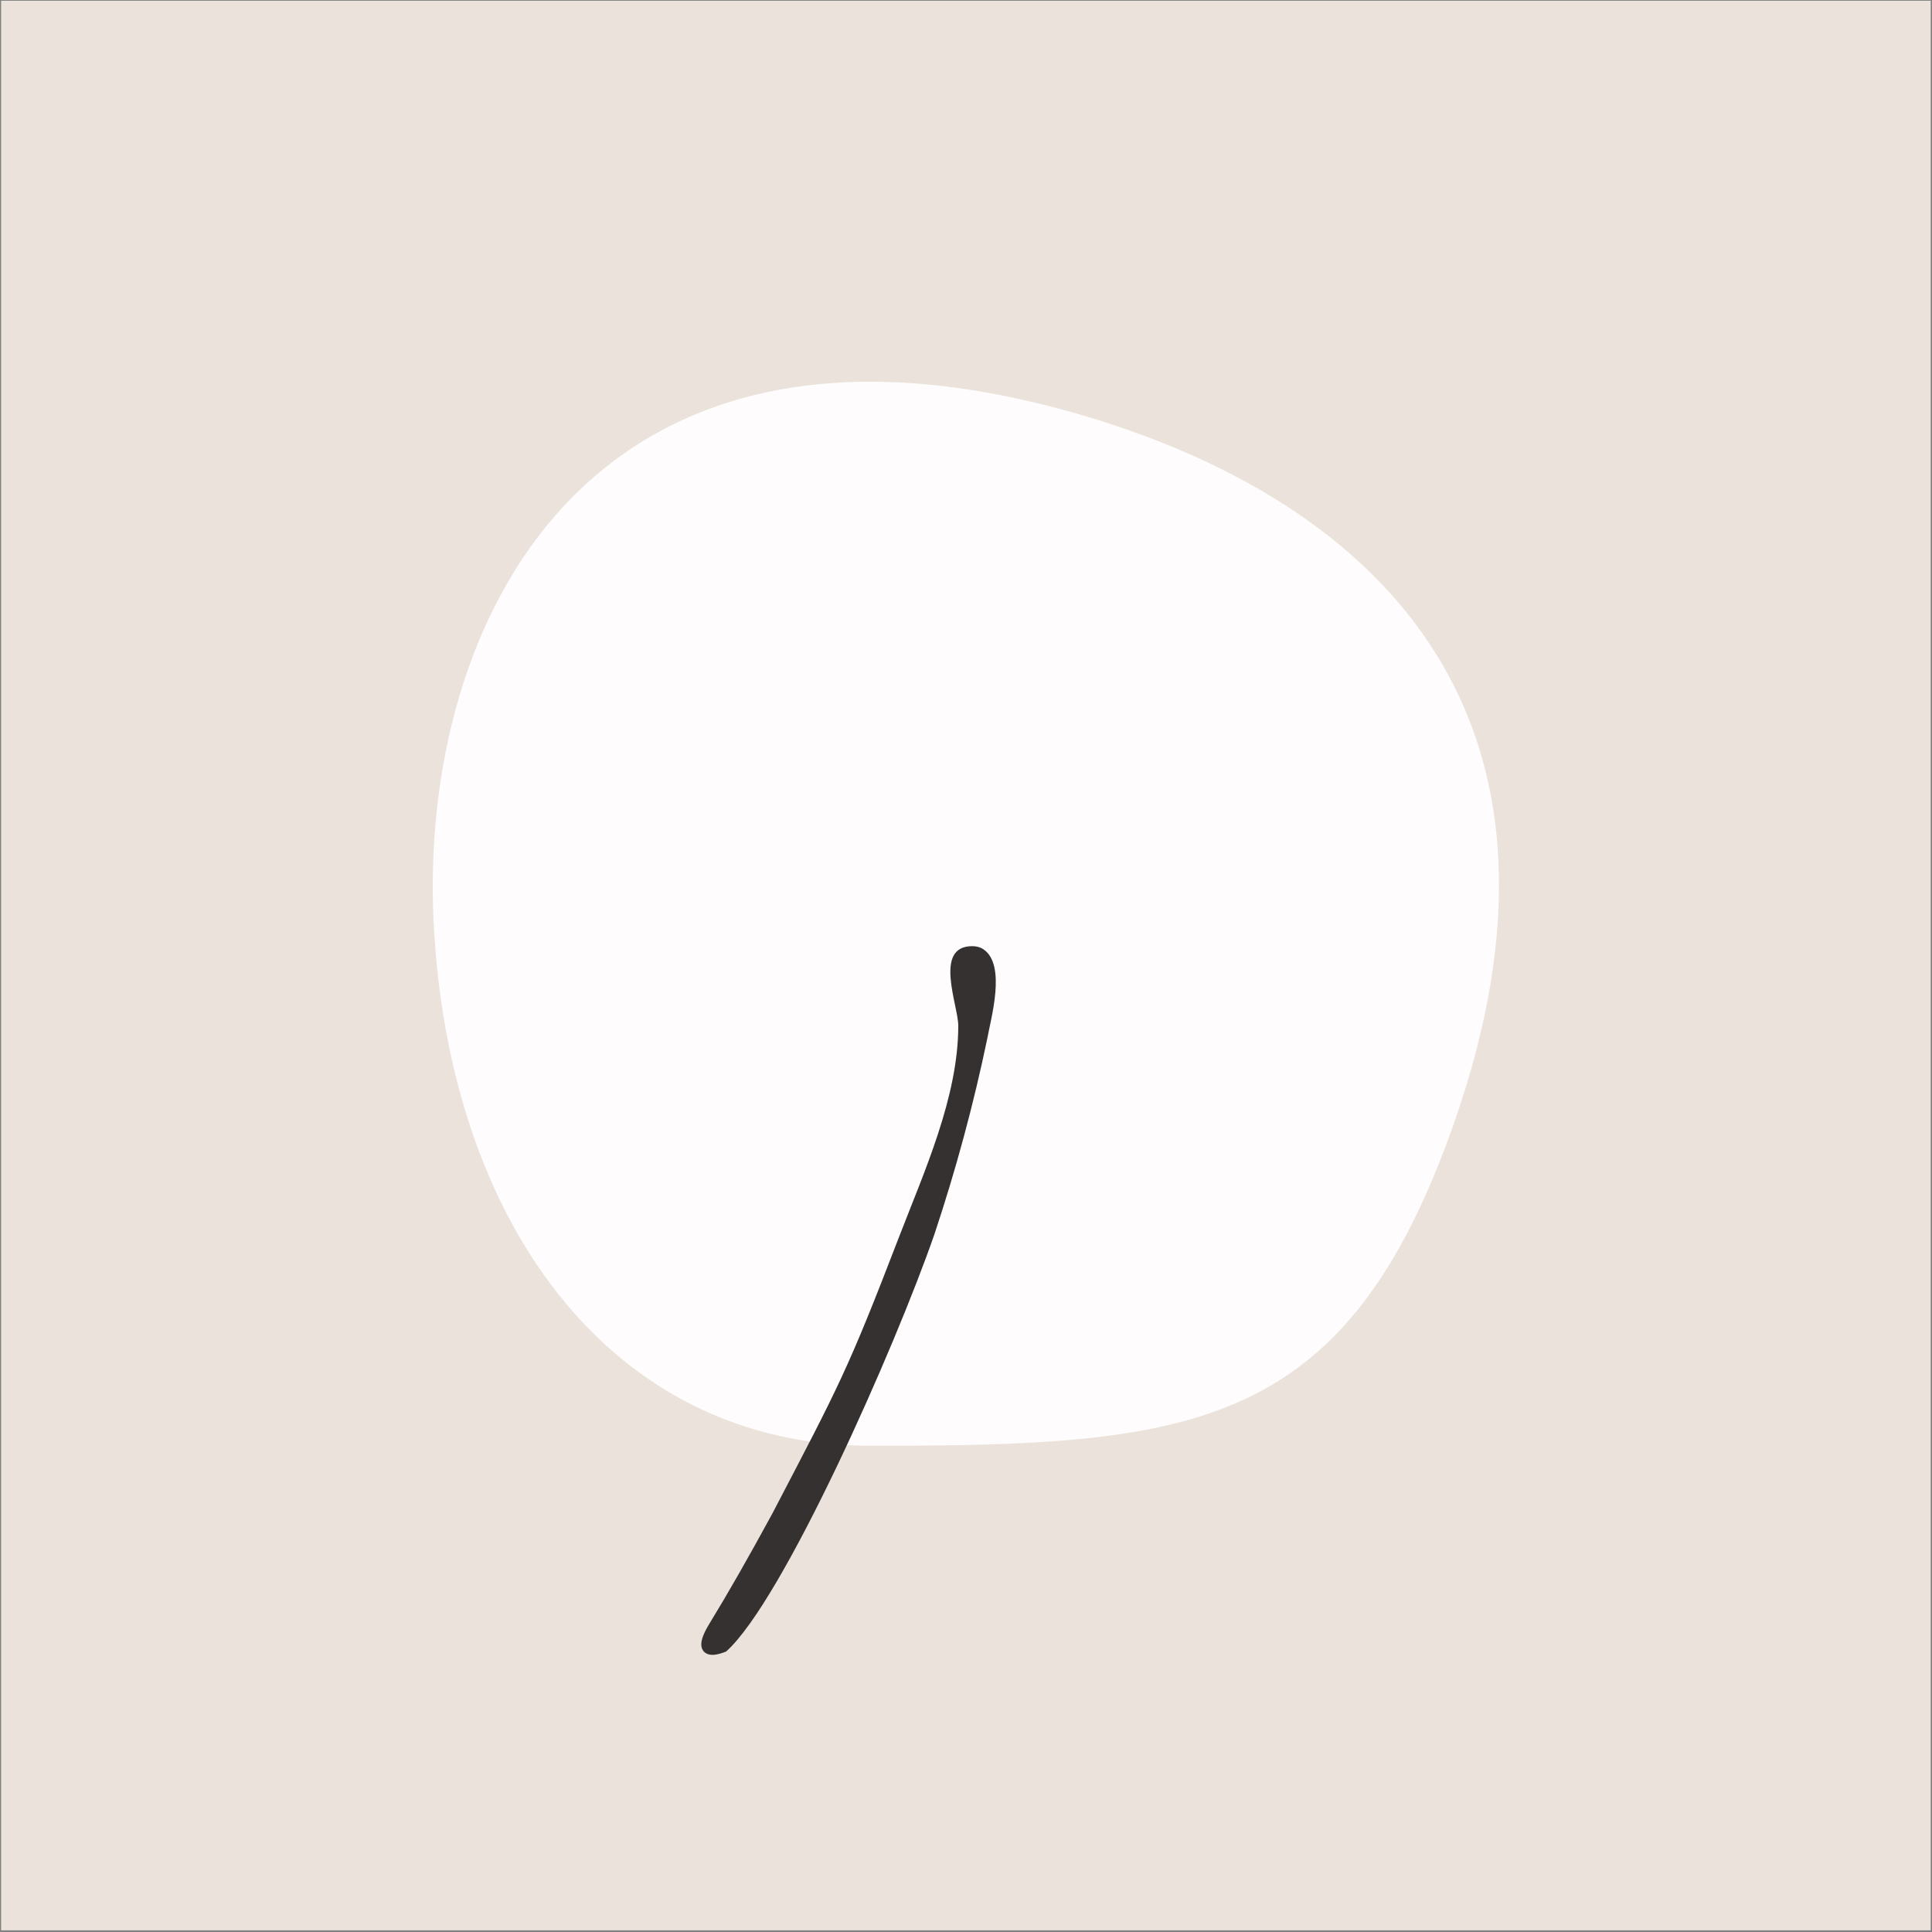<svg width="801" height="801" viewBox="0 0 801 801" fill="none" xmlns="http://www.w3.org/2000/svg">
<rect x="0" y="0" width="801" height="801" fill="#808080" stroke="none"/>
<rect x="0.464" y="0.306" width="800" height="800" fill="#EAE2DB"/>
<path d="M179.768 382.08C185.778 506.275 252.854 599.421 361.052 599.421C492.258 599.421 555.856 593.862 600.659 471.712C669.536 283.927 554.865 200.76 440.178 169.748C243.87 116.664 173.759 257.885 179.768 382.08Z" fill="#FEFCFC"/>
<path d="M301.058 684.716C299.64 685.29 297.612 685.991 295.791 686.085C294.887 686.132 293.744 686.047 292.73 685.453C291.577 684.777 290.918 683.639 290.781 682.292C290.658 681.071 290.958 679.713 291.509 678.267C292.072 676.788 292.97 675.032 294.246 672.95C301.713 660.768 310.37 645.62 320.218 627.5C347.786 574.659 351.285 568.617 372.587 513.231C383.061 485.998 397.295 454.975 397.295 425.257C397.295 416.884 386.926 392.278 403.052 392.278C404.741 392.278 406.336 392.641 407.679 393.536C417.364 399.993 410.745 422.451 409.368 430.369L409.362 430.405L409.355 430.441C403.614 457.994 396.3 485.038 387.392 511.762L387.384 511.788C371.118 558.67 324.746 663.489 301.058 684.716Z" fill="#343130"/>
</svg>
